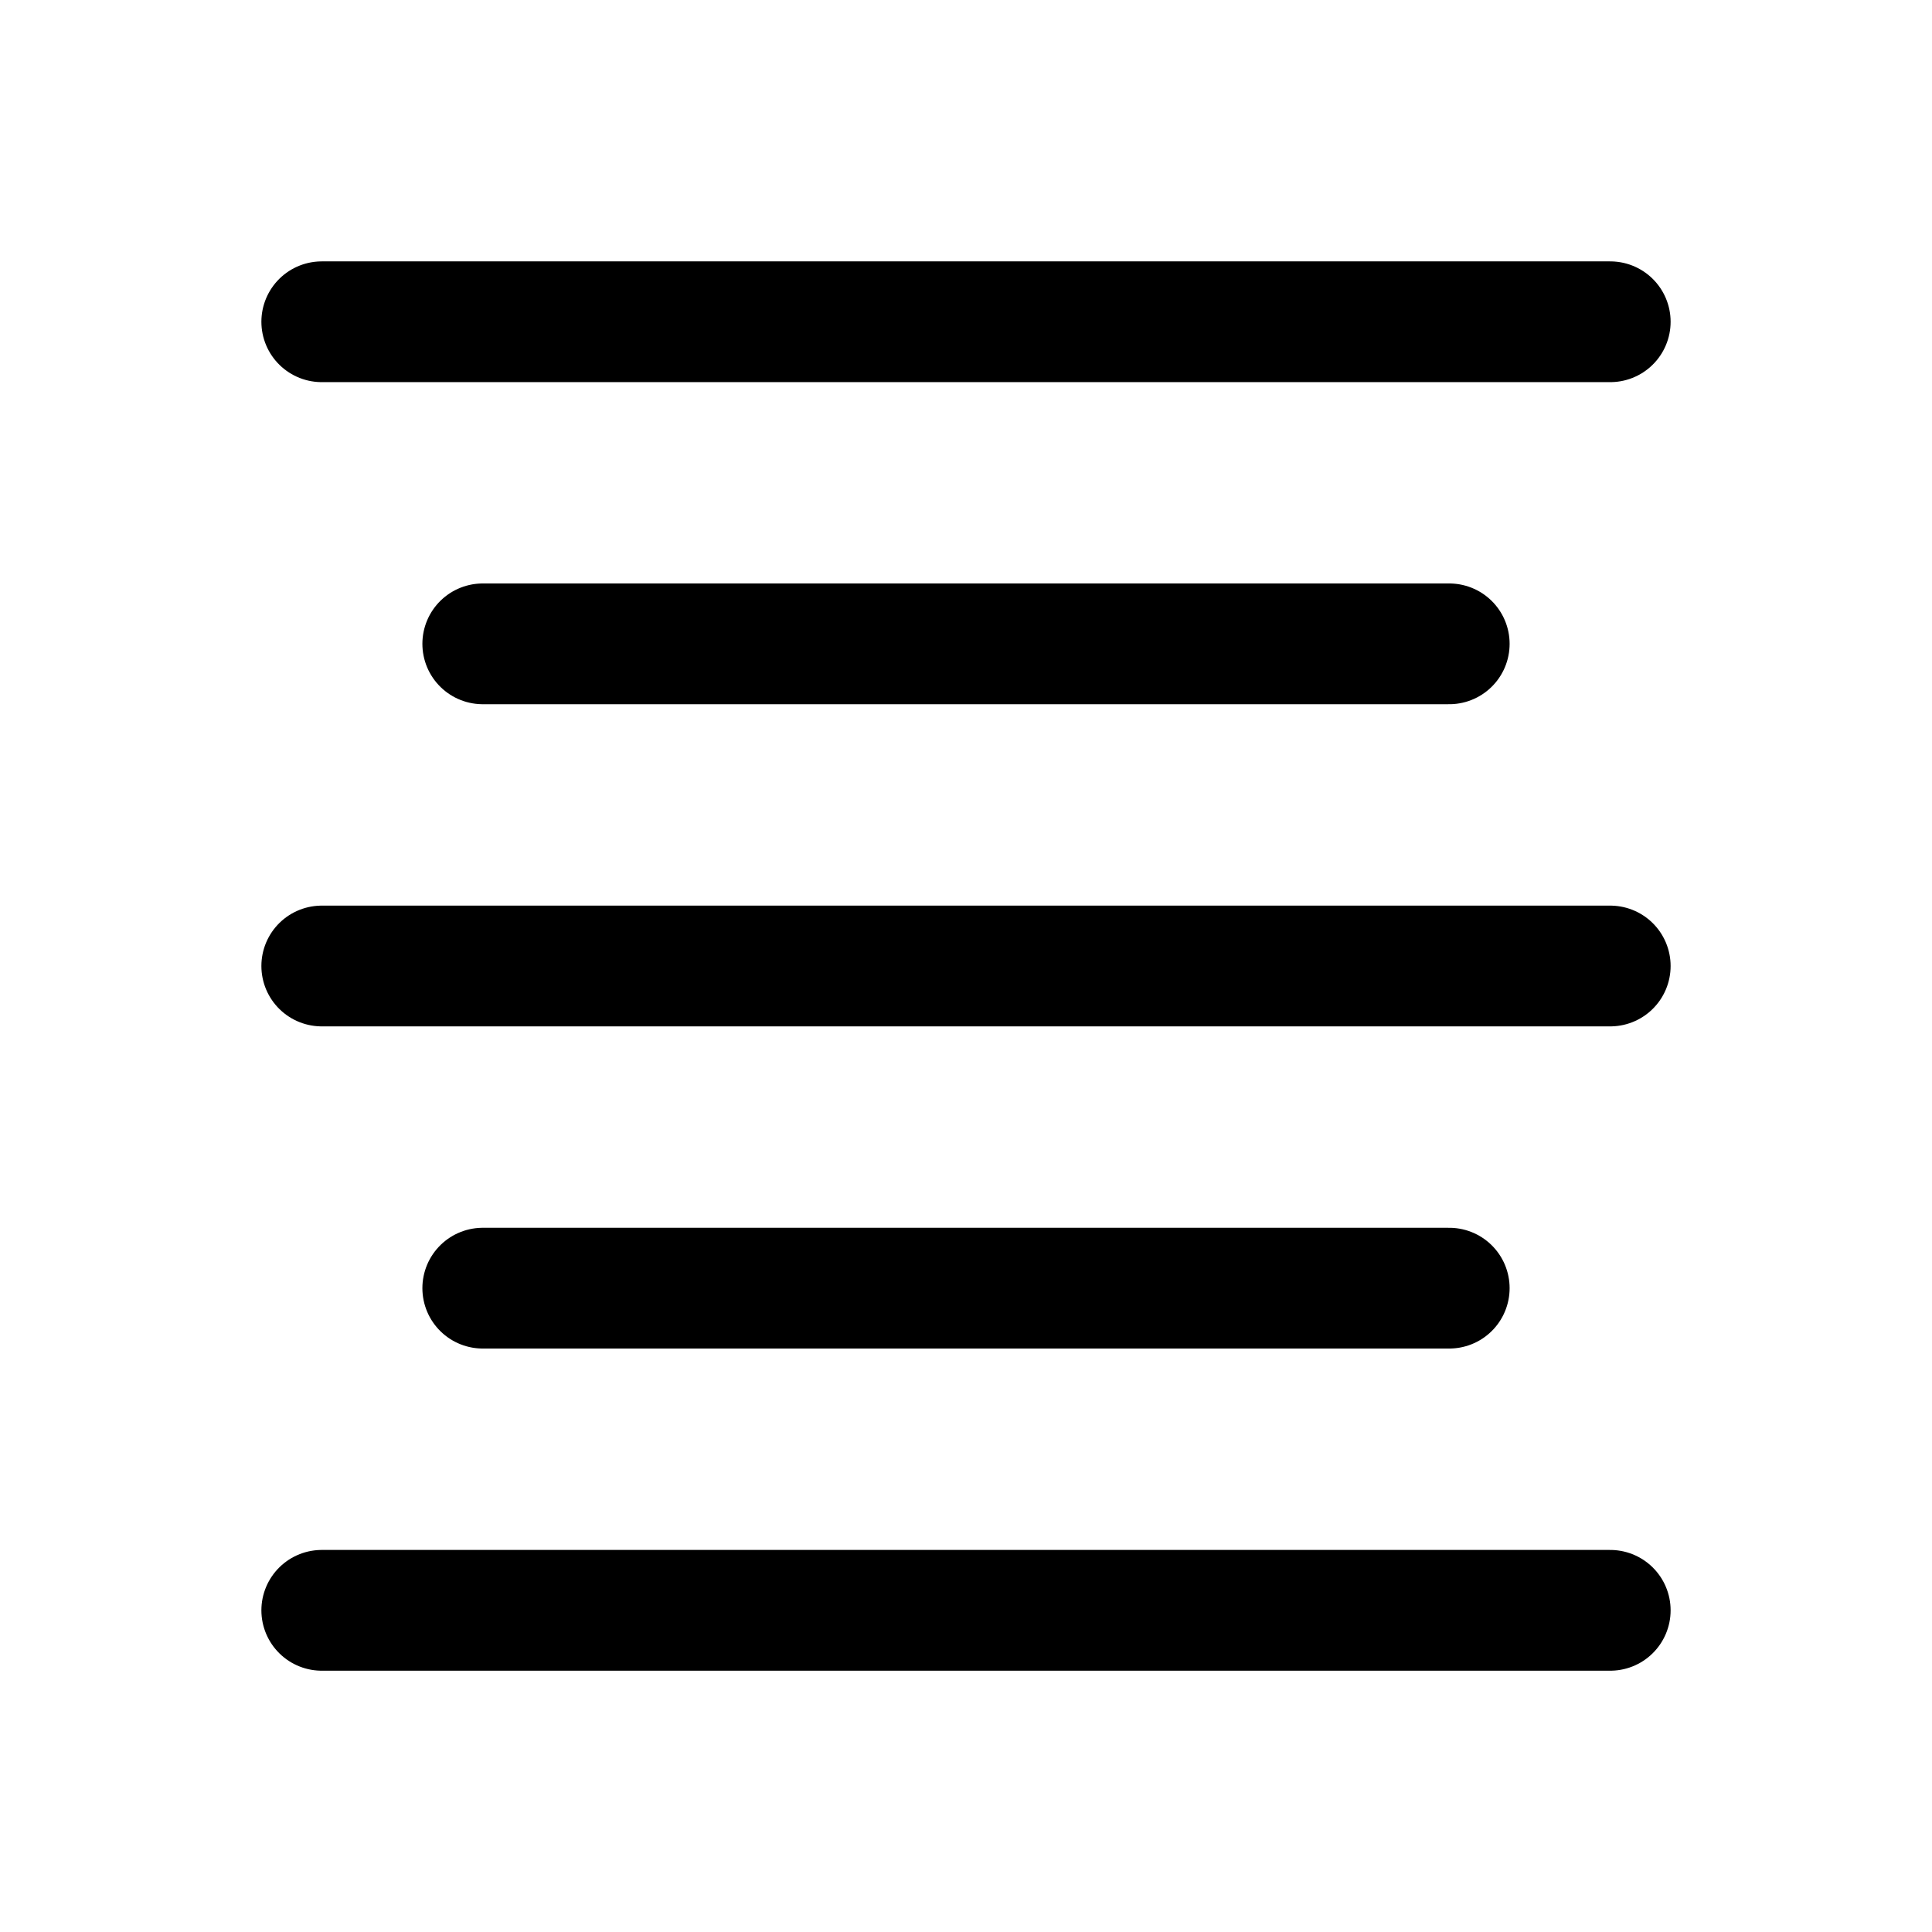 <svg width="24" height="24" viewBox="0 0 24 24" xmlns="http://www.w3.org/2000/svg">
<g stroke="currentColor" fill="none" stroke-width="1.5" stroke-linecap="round" stroke-linejoin="round">
<path d="M20.003 3.997H3.997" />
<path d="M18.003 7.998H5.997" />
<path d="M20.003 12H3.997" />
<path d="M20.003 20.004H3.997" />
<path d="M18.003 16.002H5.997" />
</g>
</svg>
